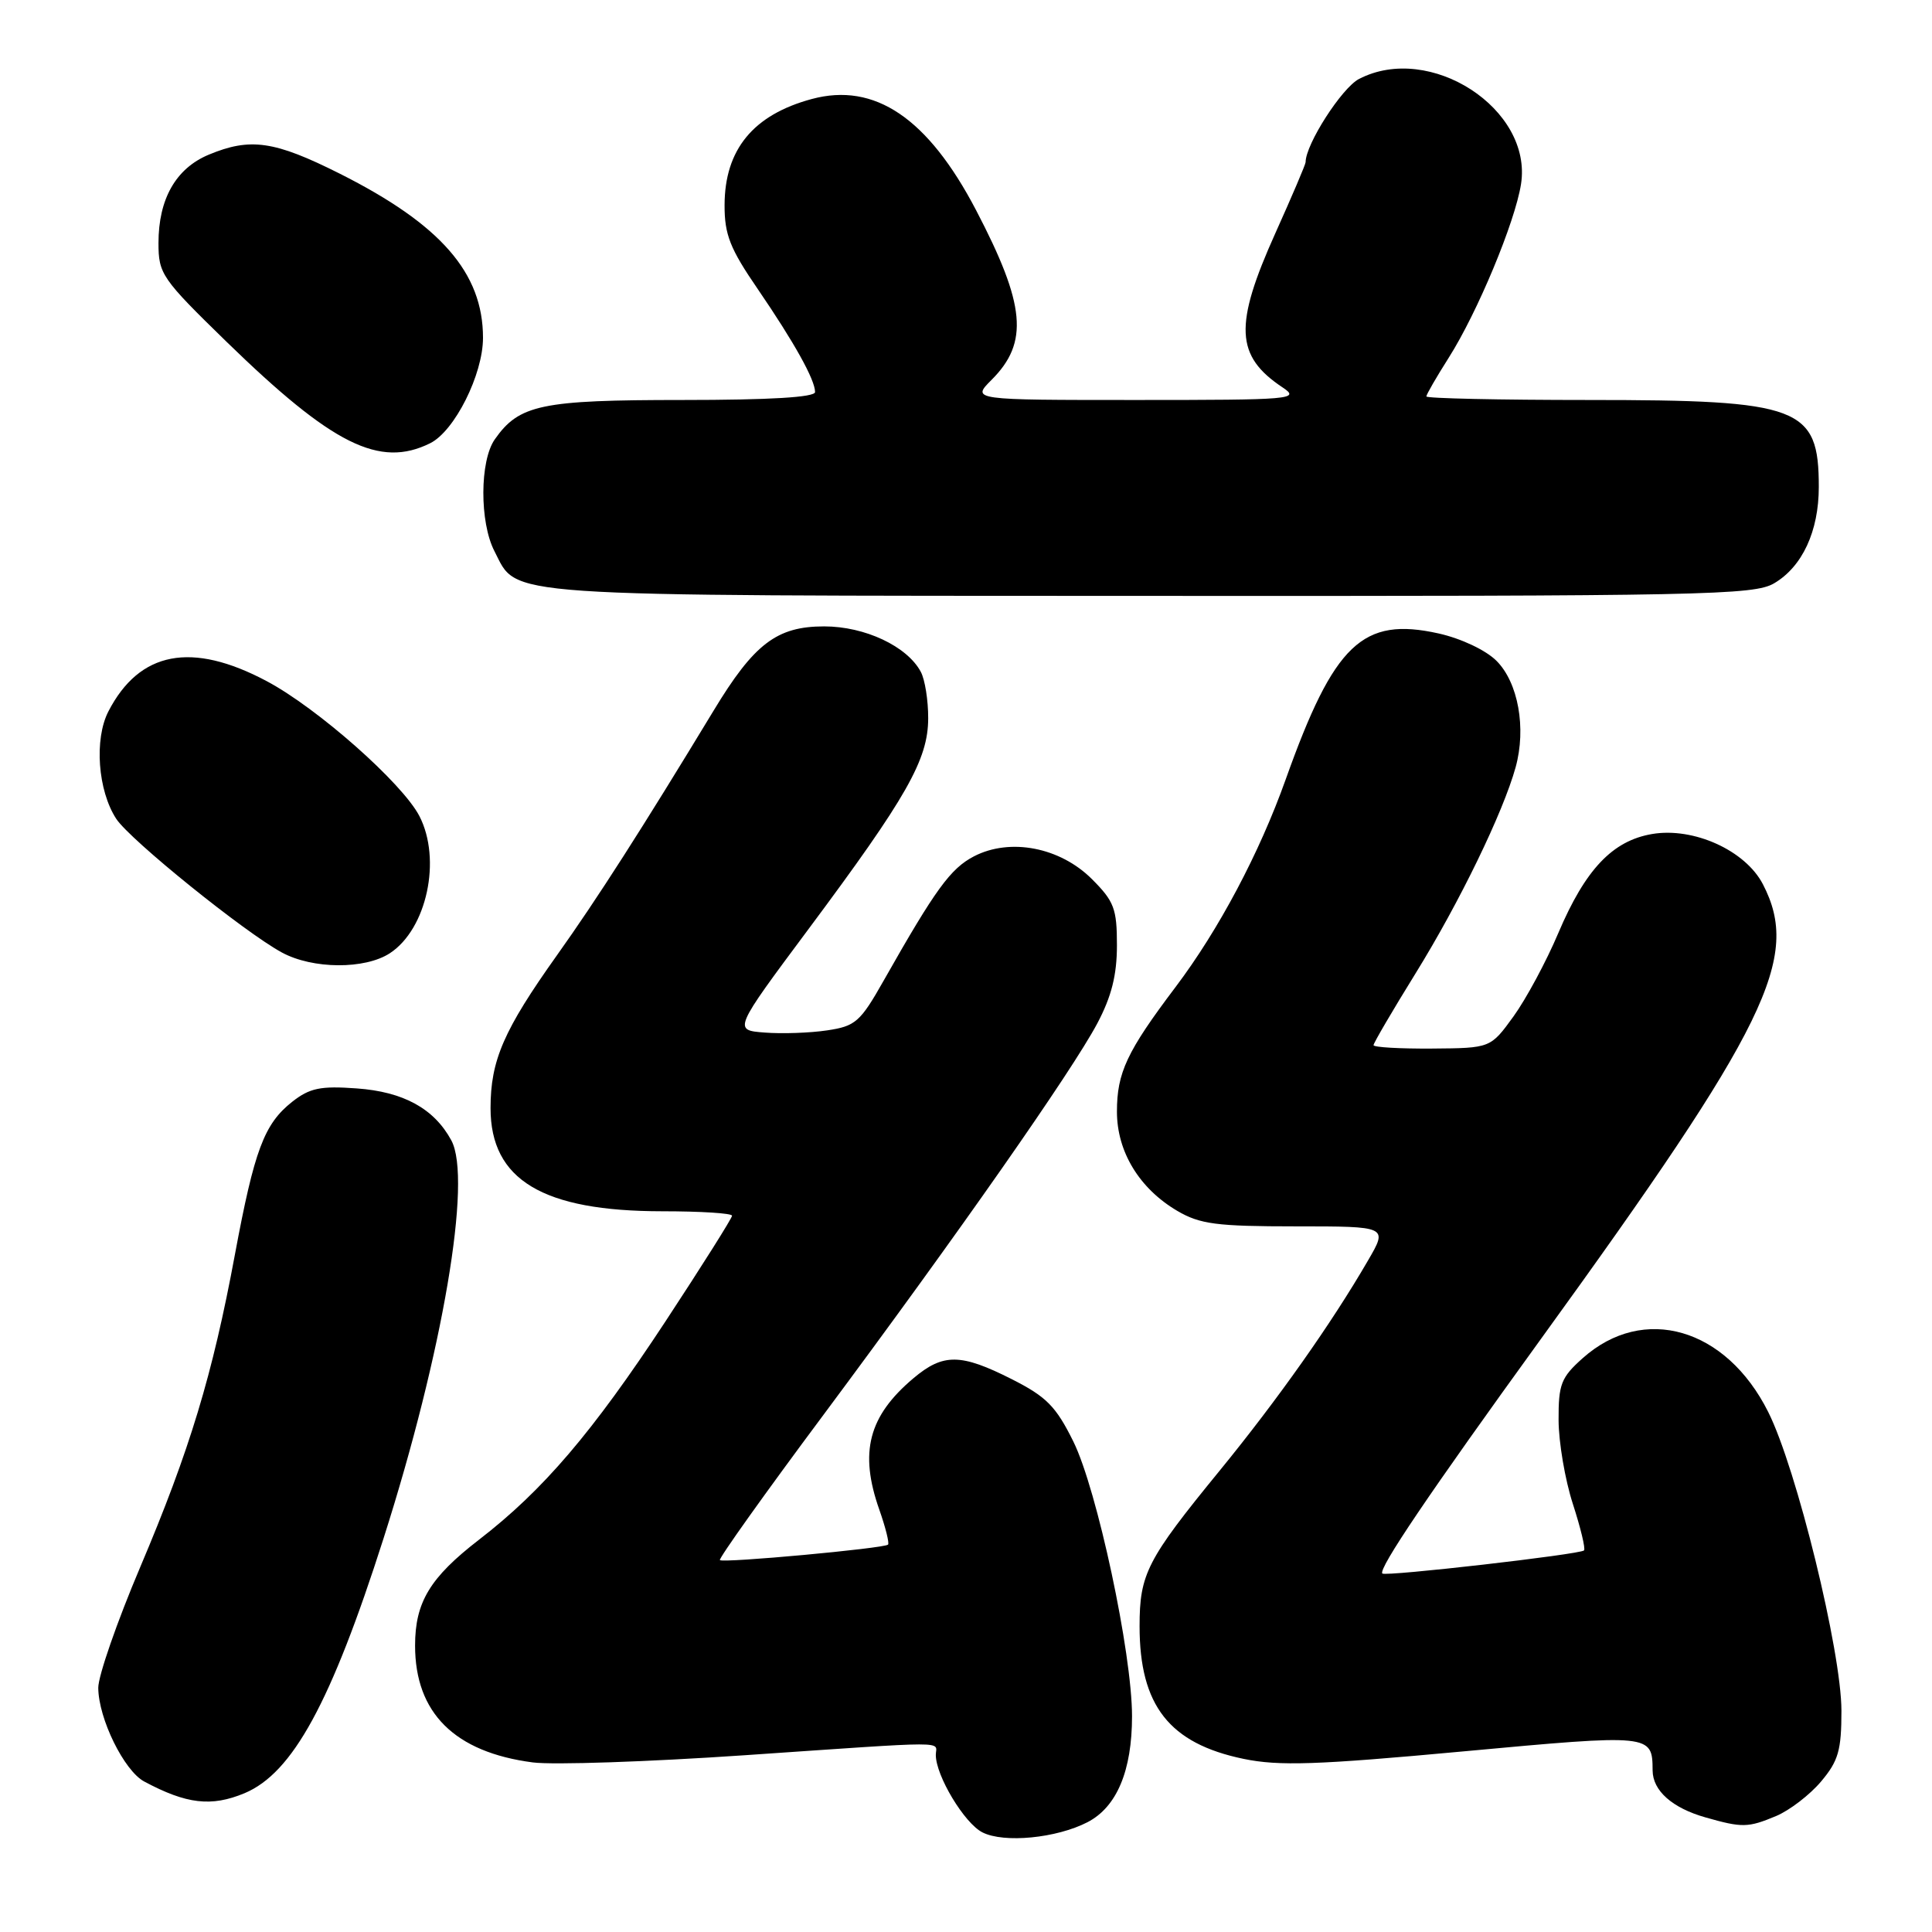 <?xml version="1.0" encoding="UTF-8" standalone="no"?>
<!DOCTYPE svg PUBLIC "-//W3C//DTD SVG 1.1//EN" "http://www.w3.org/Graphics/SVG/1.1/DTD/svg11.dtd" >
<svg xmlns="http://www.w3.org/2000/svg" xmlns:xlink="http://www.w3.org/1999/xlink" version="1.1" viewBox="0 0 256 256">
 <g >
 <path fill="currentColor"
d=" M 144.10 241.45 C 147.98 239.44 150.00 234.64 150.00 227.41 C 150.00 219.03 145.37 197.37 142.22 191.00 C 139.92 186.35 138.66 185.07 134.07 182.75 C 127.31 179.33 124.98 179.30 121.04 182.62 C 115.08 187.64 113.83 192.43 116.51 200.03 C 117.34 202.39 117.86 204.47 117.67 204.67 C 117.16 205.17 95.80 207.14 95.39 206.72 C 95.20 206.53 101.38 197.85 109.14 187.44 C 126.95 163.51 142.04 141.93 145.40 135.60 C 147.28 132.05 148.00 129.20 148.00 125.25 C 148.00 120.41 147.63 119.43 144.69 116.49 C 140.47 112.27 133.86 110.99 129.07 113.46 C 125.95 115.08 123.96 117.81 117.10 129.92 C 113.99 135.42 113.36 135.97 109.60 136.53 C 107.35 136.87 103.62 137.00 101.33 136.82 C 97.16 136.50 97.16 136.50 107.16 123.07 C 120.17 105.60 122.98 100.66 122.99 95.18 C 123.00 92.81 122.56 90.04 122.01 89.02 C 120.20 85.63 114.60 83.00 109.21 83.00 C 102.93 83.00 99.92 85.29 94.54 94.19 C 85.08 109.80 79.14 119.08 73.79 126.59 C 66.74 136.50 65.00 140.50 65.00 146.83 C 65.00 156.34 71.91 160.49 87.75 160.50 C 92.84 160.50 97.00 160.76 97.00 161.09 C 97.00 161.41 93.03 167.71 88.18 175.09 C 78.47 189.85 71.96 197.47 63.47 204.02 C 56.97 209.04 55.00 212.30 55.00 218.05 C 55.00 226.98 60.25 232.18 70.60 233.53 C 73.30 233.88 85.91 233.45 98.64 232.58 C 126.55 230.67 124.00 230.68 124.00 232.54 C 124.00 235.30 127.79 241.60 130.18 242.80 C 133.04 244.25 139.99 243.57 144.10 241.45 Z  M 235.33 240.64 C 237.12 239.89 239.81 237.83 241.30 236.06 C 243.60 233.33 244.00 231.93 244.00 226.67 C 243.99 218.83 238.06 194.60 234.30 187.10 C 228.72 175.94 217.77 172.77 209.71 179.97 C 206.85 182.52 206.50 183.42 206.52 188.17 C 206.53 191.10 207.38 196.10 208.41 199.27 C 209.44 202.45 210.11 205.22 209.89 205.44 C 209.36 205.97 183.59 208.92 183.17 208.50 C 182.58 207.92 189.36 197.89 204.18 177.42 C 234.27 135.86 238.64 126.90 233.59 117.16 C 231.27 112.69 224.42 109.58 218.92 110.51 C 213.66 111.40 210.07 115.20 206.49 123.62 C 204.89 127.41 202.21 132.38 200.54 134.69 C 197.50 138.88 197.50 138.88 189.75 138.94 C 185.49 138.97 182.00 138.77 182.00 138.49 C 182.00 138.21 184.50 133.94 187.55 129.01 C 193.40 119.56 199.17 107.66 200.83 101.66 C 202.26 96.48 201.17 90.44 198.29 87.56 C 196.88 86.15 193.62 84.61 190.64 83.94 C 180.55 81.69 176.78 85.28 170.36 103.28 C 166.87 113.07 161.48 123.22 155.75 130.81 C 149.31 139.34 148.00 142.14 148.00 147.30 C 148.00 152.61 150.97 157.49 156.00 160.45 C 159.01 162.21 161.19 162.50 171.70 162.50 C 183.90 162.50 183.90 162.50 181.28 167.00 C 176.43 175.37 169.30 185.46 161.57 194.92 C 151.97 206.66 151.00 208.56 151.00 215.48 C 151.00 225.99 154.94 231.02 164.78 233.06 C 169.48 234.03 174.44 233.87 193.88 232.07 C 218.87 229.76 218.95 229.77 218.98 234.60 C 219.00 237.28 221.58 239.57 226.00 240.82 C 230.85 242.20 231.62 242.19 235.33 240.64 Z  M 32.40 237.61 C 38.78 234.94 43.87 225.61 50.82 203.85 C 58.68 179.22 62.59 156.23 59.80 151.10 C 57.52 146.89 53.45 144.66 47.26 144.22 C 42.46 143.87 41.04 144.17 38.72 145.99 C 35.00 148.93 33.71 152.37 31.13 166.22 C 28.16 182.22 25.14 192.17 18.58 207.65 C 15.51 214.88 13.01 222.08 13.02 223.65 C 13.05 227.73 16.44 234.63 19.11 236.06 C 24.72 239.06 28.00 239.44 32.40 237.61 Z  M 51.67 126.30 C 56.56 123.09 58.54 113.88 55.57 108.13 C 53.31 103.77 42.06 93.82 35.33 90.25 C 25.40 84.97 18.49 86.29 14.37 94.25 C 12.46 97.94 12.96 104.77 15.41 108.51 C 17.25 111.30 32.37 123.51 37.35 126.21 C 41.44 128.43 48.36 128.47 51.67 126.30 Z  M 235.08 77.29 C 238.82 75.09 241.00 70.38 241.00 64.53 C 241.00 53.92 238.57 53.00 210.53 53.00 C 198.69 53.00 189.00 52.79 189.00 52.53 C 189.00 52.28 190.33 49.97 191.97 47.39 C 195.77 41.40 200.75 29.44 201.54 24.41 C 203.12 14.45 189.49 5.59 180.08 10.46 C 177.80 11.64 173.00 19.11 173.00 21.49 C 173.00 21.77 171.20 25.99 169.00 30.88 C 163.49 43.12 163.68 47.17 169.97 51.35 C 172.31 52.91 171.21 53.00 150.59 53.00 C 128.73 53.00 128.73 53.00 131.38 50.34 C 136.35 45.38 135.90 40.42 129.33 27.84 C 122.95 15.64 115.90 10.87 107.56 13.12 C 99.81 15.21 96.02 19.82 96.01 27.19 C 96.00 31.09 96.73 32.95 100.42 38.32 C 105.25 45.39 108.00 50.32 108.00 51.95 C 108.00 52.64 102.04 53.00 90.45 53.00 C 71.71 53.00 68.79 53.61 65.56 58.22 C 63.56 61.07 63.54 69.20 65.51 73.02 C 68.69 79.18 64.89 78.92 152.35 78.96 C 225.85 79.00 232.42 78.86 235.08 77.29 Z  M 57.00 58.73 C 60.24 57.12 64.00 49.62 64.00 44.76 C 64.00 36.16 58.40 29.74 45.04 23.02 C 36.36 18.66 33.17 18.20 27.65 20.50 C 23.30 22.32 21.00 26.37 21.00 32.20 C 21.00 36.30 21.42 36.91 30.02 45.29 C 44.05 58.94 50.29 62.06 57.00 58.73 Z "/>
</g>
</svg>